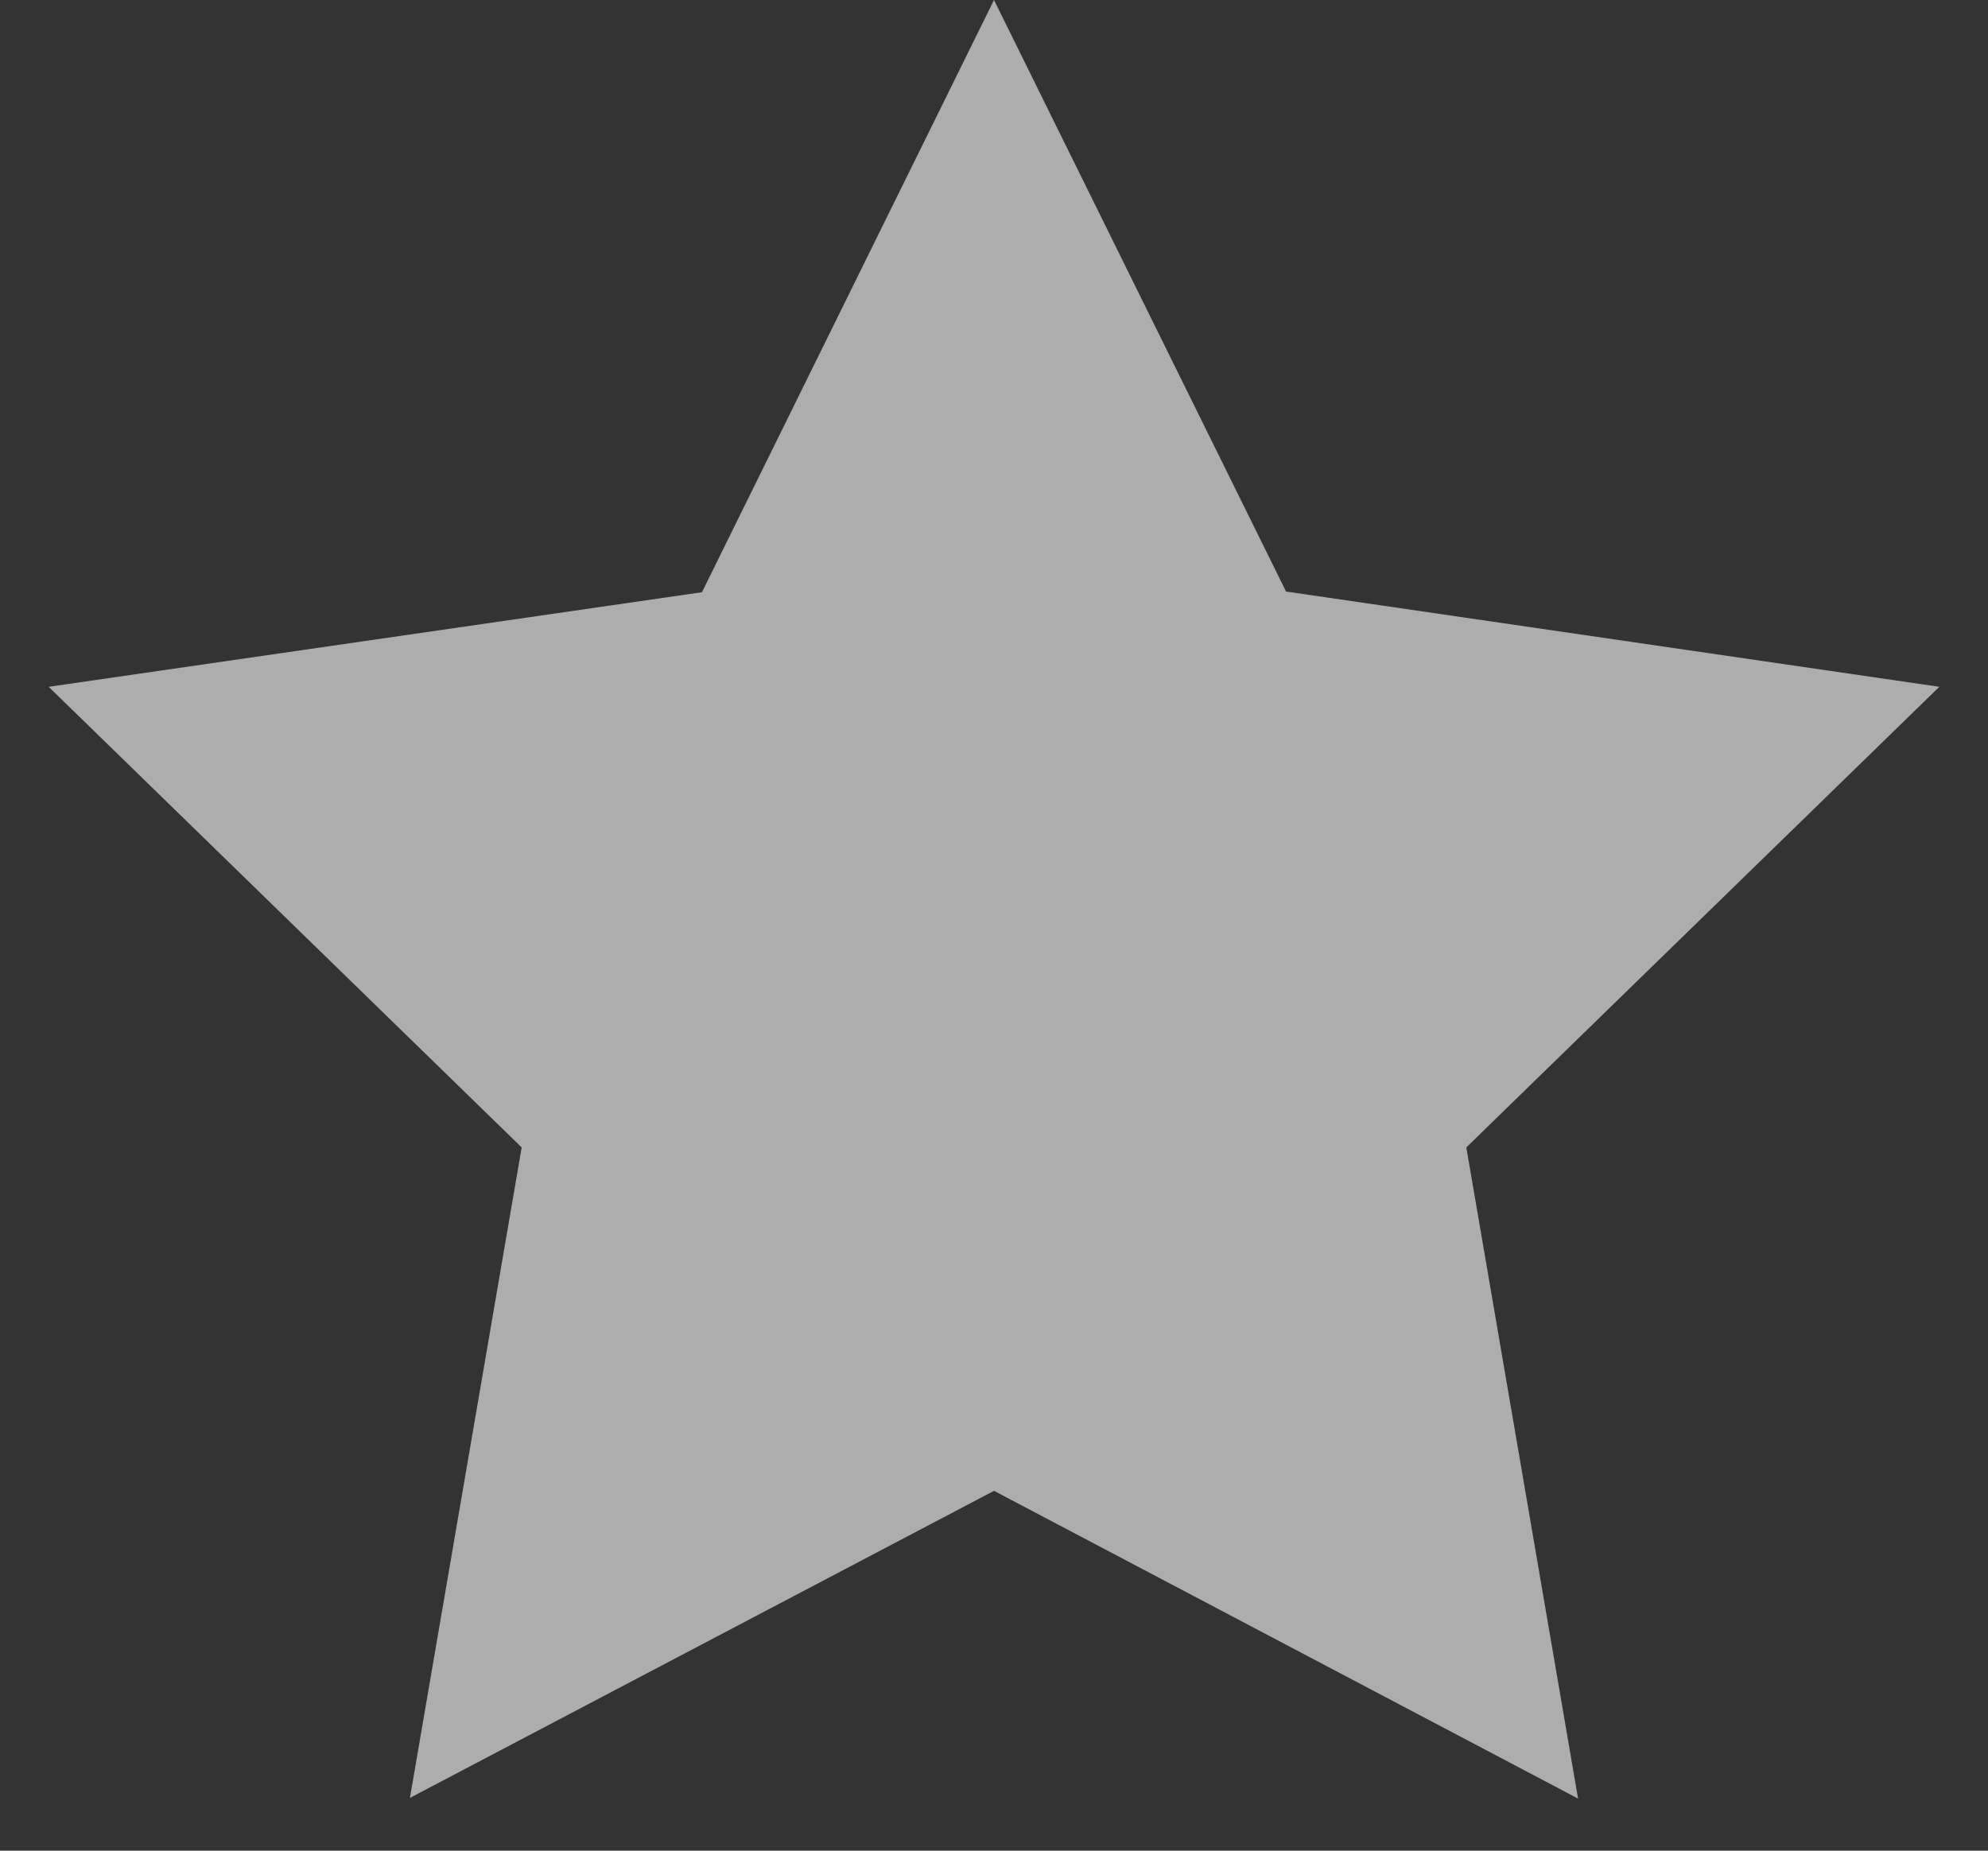 <svg xmlns="http://www.w3.org/2000/svg" width="29" height="27"><rect width="100%" height="100%" fill="#333333" stroke="none"/><path fill="#fff" opacity="0.6" fill-rule="evenodd" d="M14.5 21.75l-8.52 4.48 1.63-9.49-6.9-6.72 9.53-1.38L14.5 0l4.26 8.63 9.53 1.39-6.9 6.72 1.63 9.5z"/></svg>
